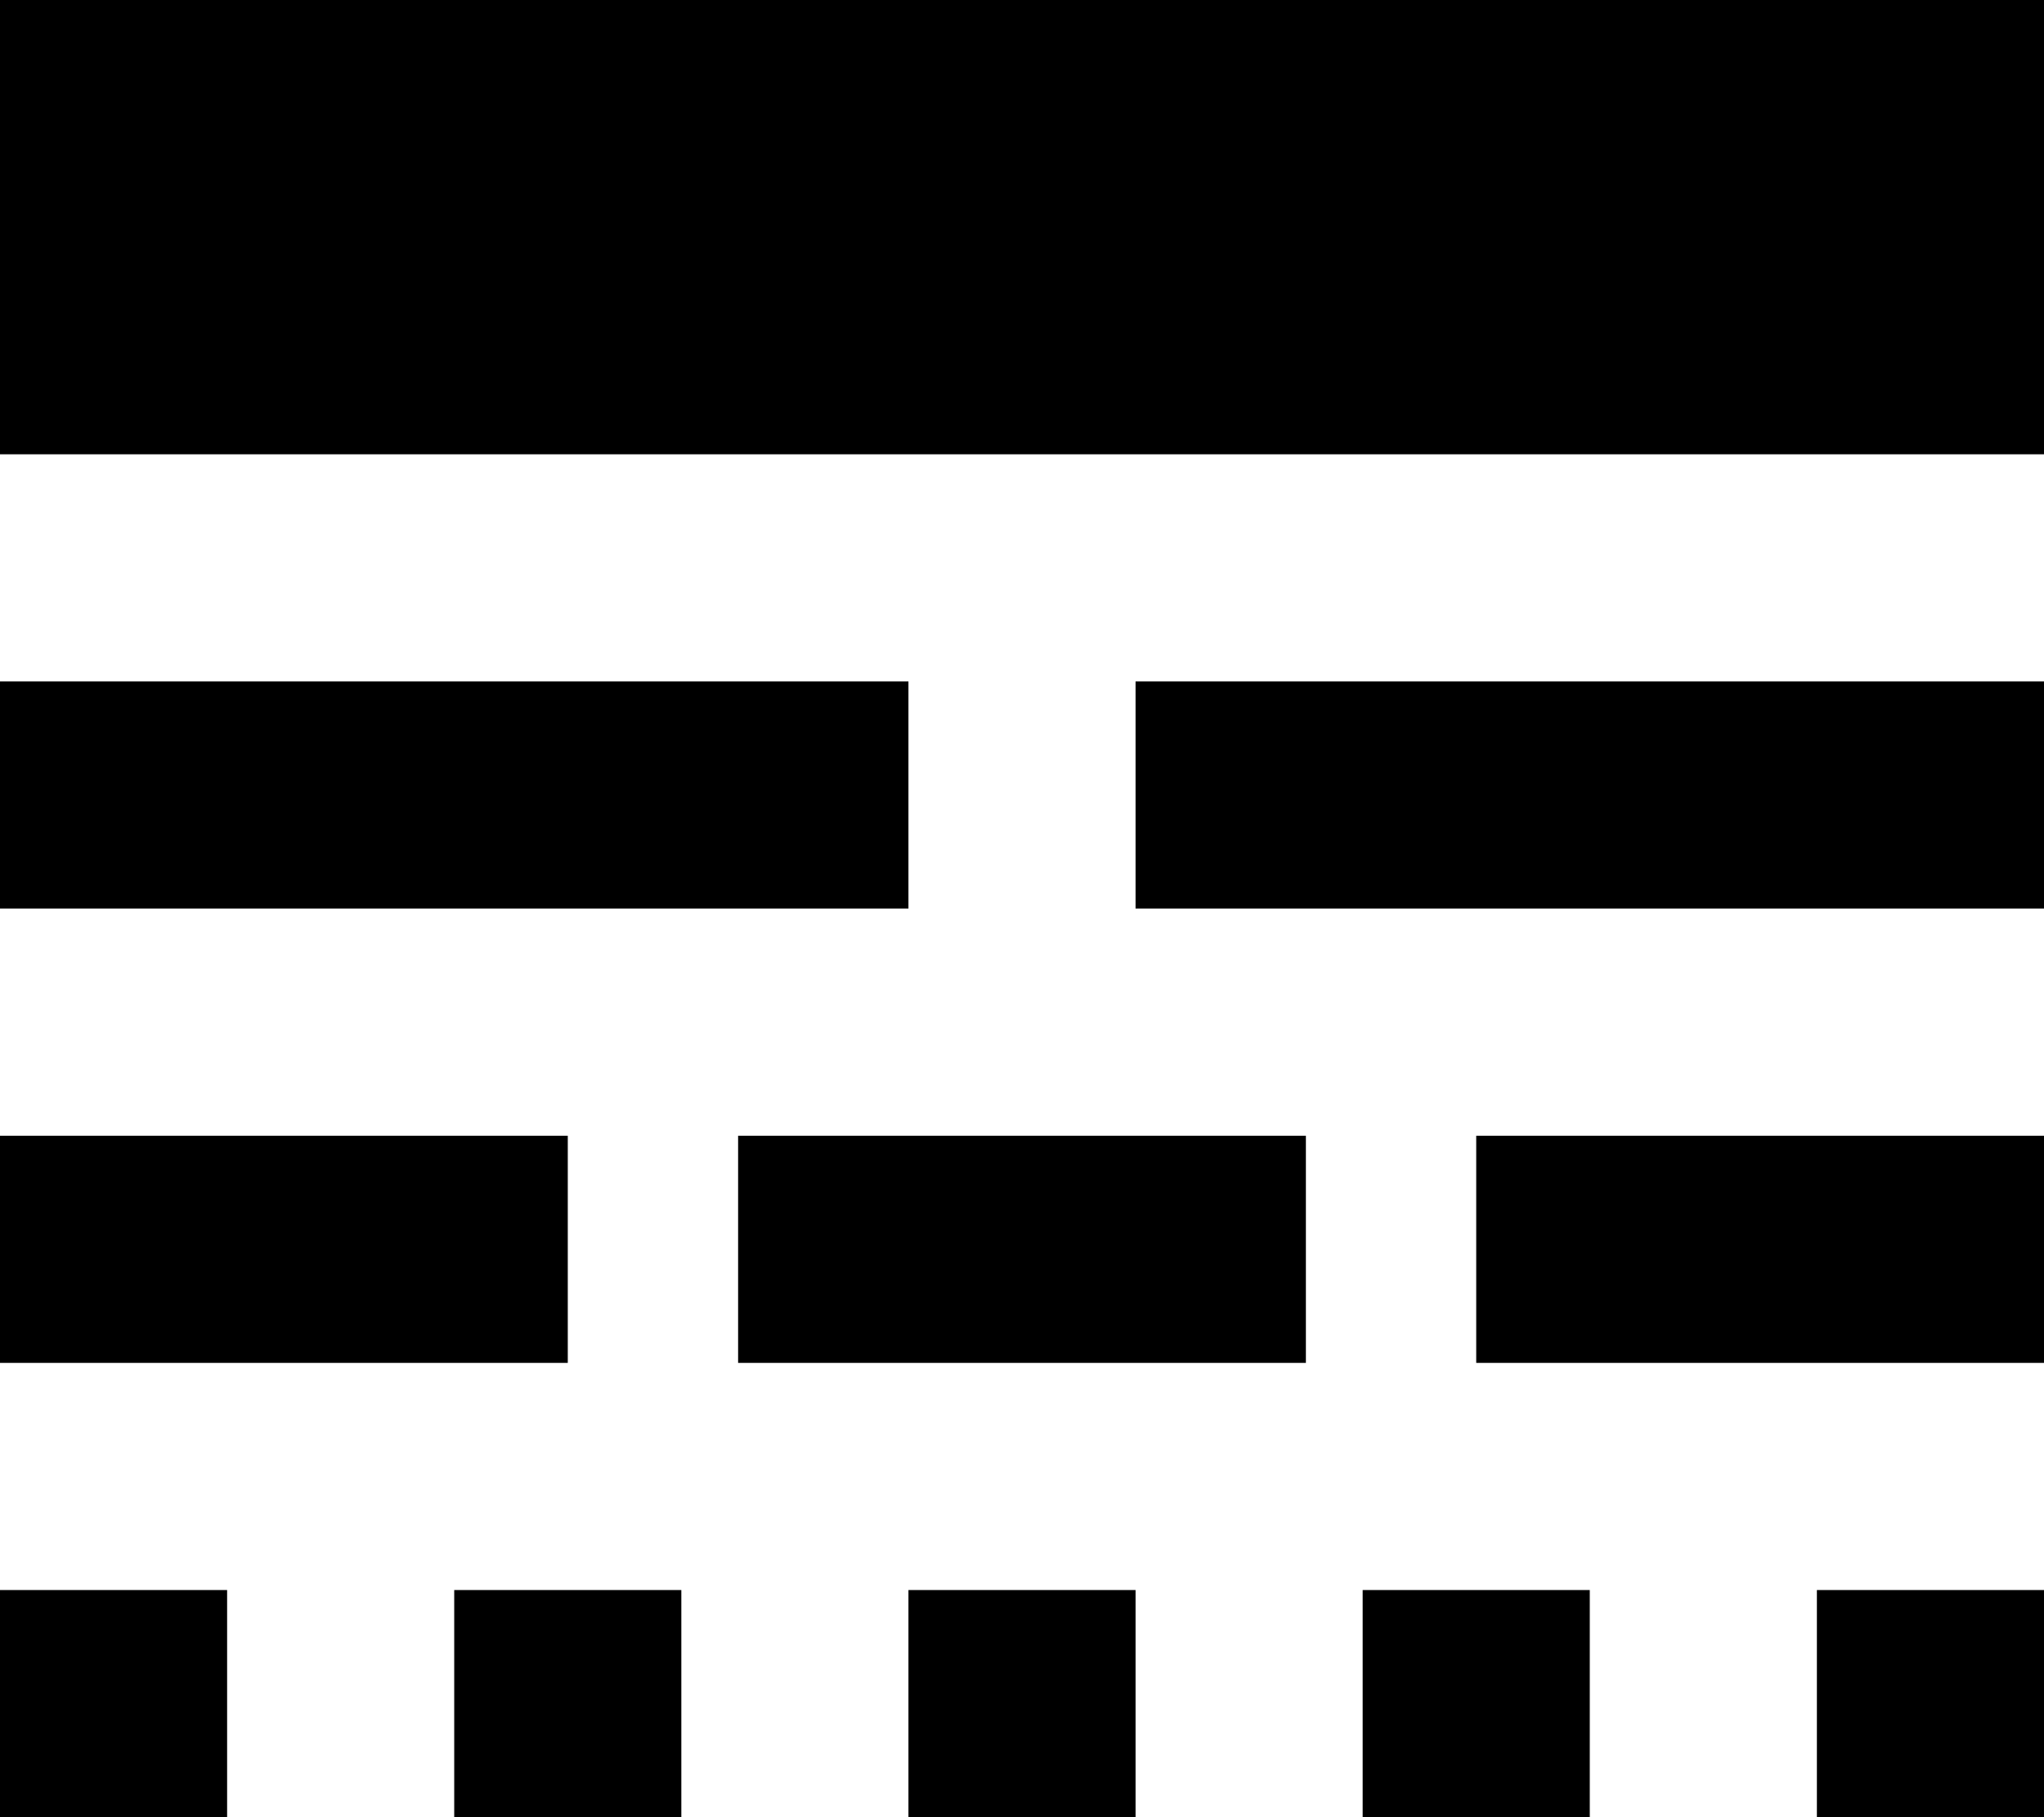 <?xml version="1.0" encoding="UTF-8"?>
<svg width="18px" height="16px" viewBox="0 0 18 16" version="1.1" xmlns="http://www.w3.org/2000/svg" xmlns:xlink="http://www.w3.org/1999/xlink">
    <!-- Generator: Sketch 42 (36781) - http://www.bohemiancoding.com/sketch -->
    <title>ic_line_style</title>
    <desc>Created with Sketch.</desc>
    <defs>
        <polygon id="path-1" points="0 0 24 0 24 24 0 24"></polygon>
    </defs>
    <g id="Page-1" stroke="none" stroke-width="1" fill="none" fill-rule="evenodd">
        <g id="Action" transform="translate(-195, -532)">
            <g id="ic_line_style" transform="translate(192, 528)">
                <g id="Icon-24px">
                    <mask id="mask-2" fill="white">
                        <use xlink:href="#path-1"></use>
                    </mask>
                    <g id="a"></g>
                    <path d="M3,16 L8,16 L8,14 L3,14 L3,16 L3,16 Z M9.5,16 L14.5,16 L14.5,14 L9.5,14 L9.5,16 L9.5,16 Z M16,16 L21,16 L21,14 L16,14 L16,16 L16,16 Z M3,20 L5,20 L5,18 L3,18 L3,20 L3,20 Z M7,20 L9,20 L9,18 L7,18 L7,20 L7,20 Z M11,20 L13,20 L13,18 L11,18 L11,20 L11,20 Z M15,20 L17,20 L17,18 L15,18 L15,20 L15,20 Z M19,20 L21,20 L21,18 L19,18 L19,20 L19,20 Z M3,12 L11,12 L11,10 L3,10 L3,12 L3,12 Z M13,12 L21,12 L21,10 L13,10 L13,12 L13,12 Z M3,4 L3,8 L21,8 L21,4 L3,4 L3,4 Z" id="Shape" fill="#000000" mask="url(#mask-2)"></path>
                </g>
            </g>
        </g>
    </g>
</svg>